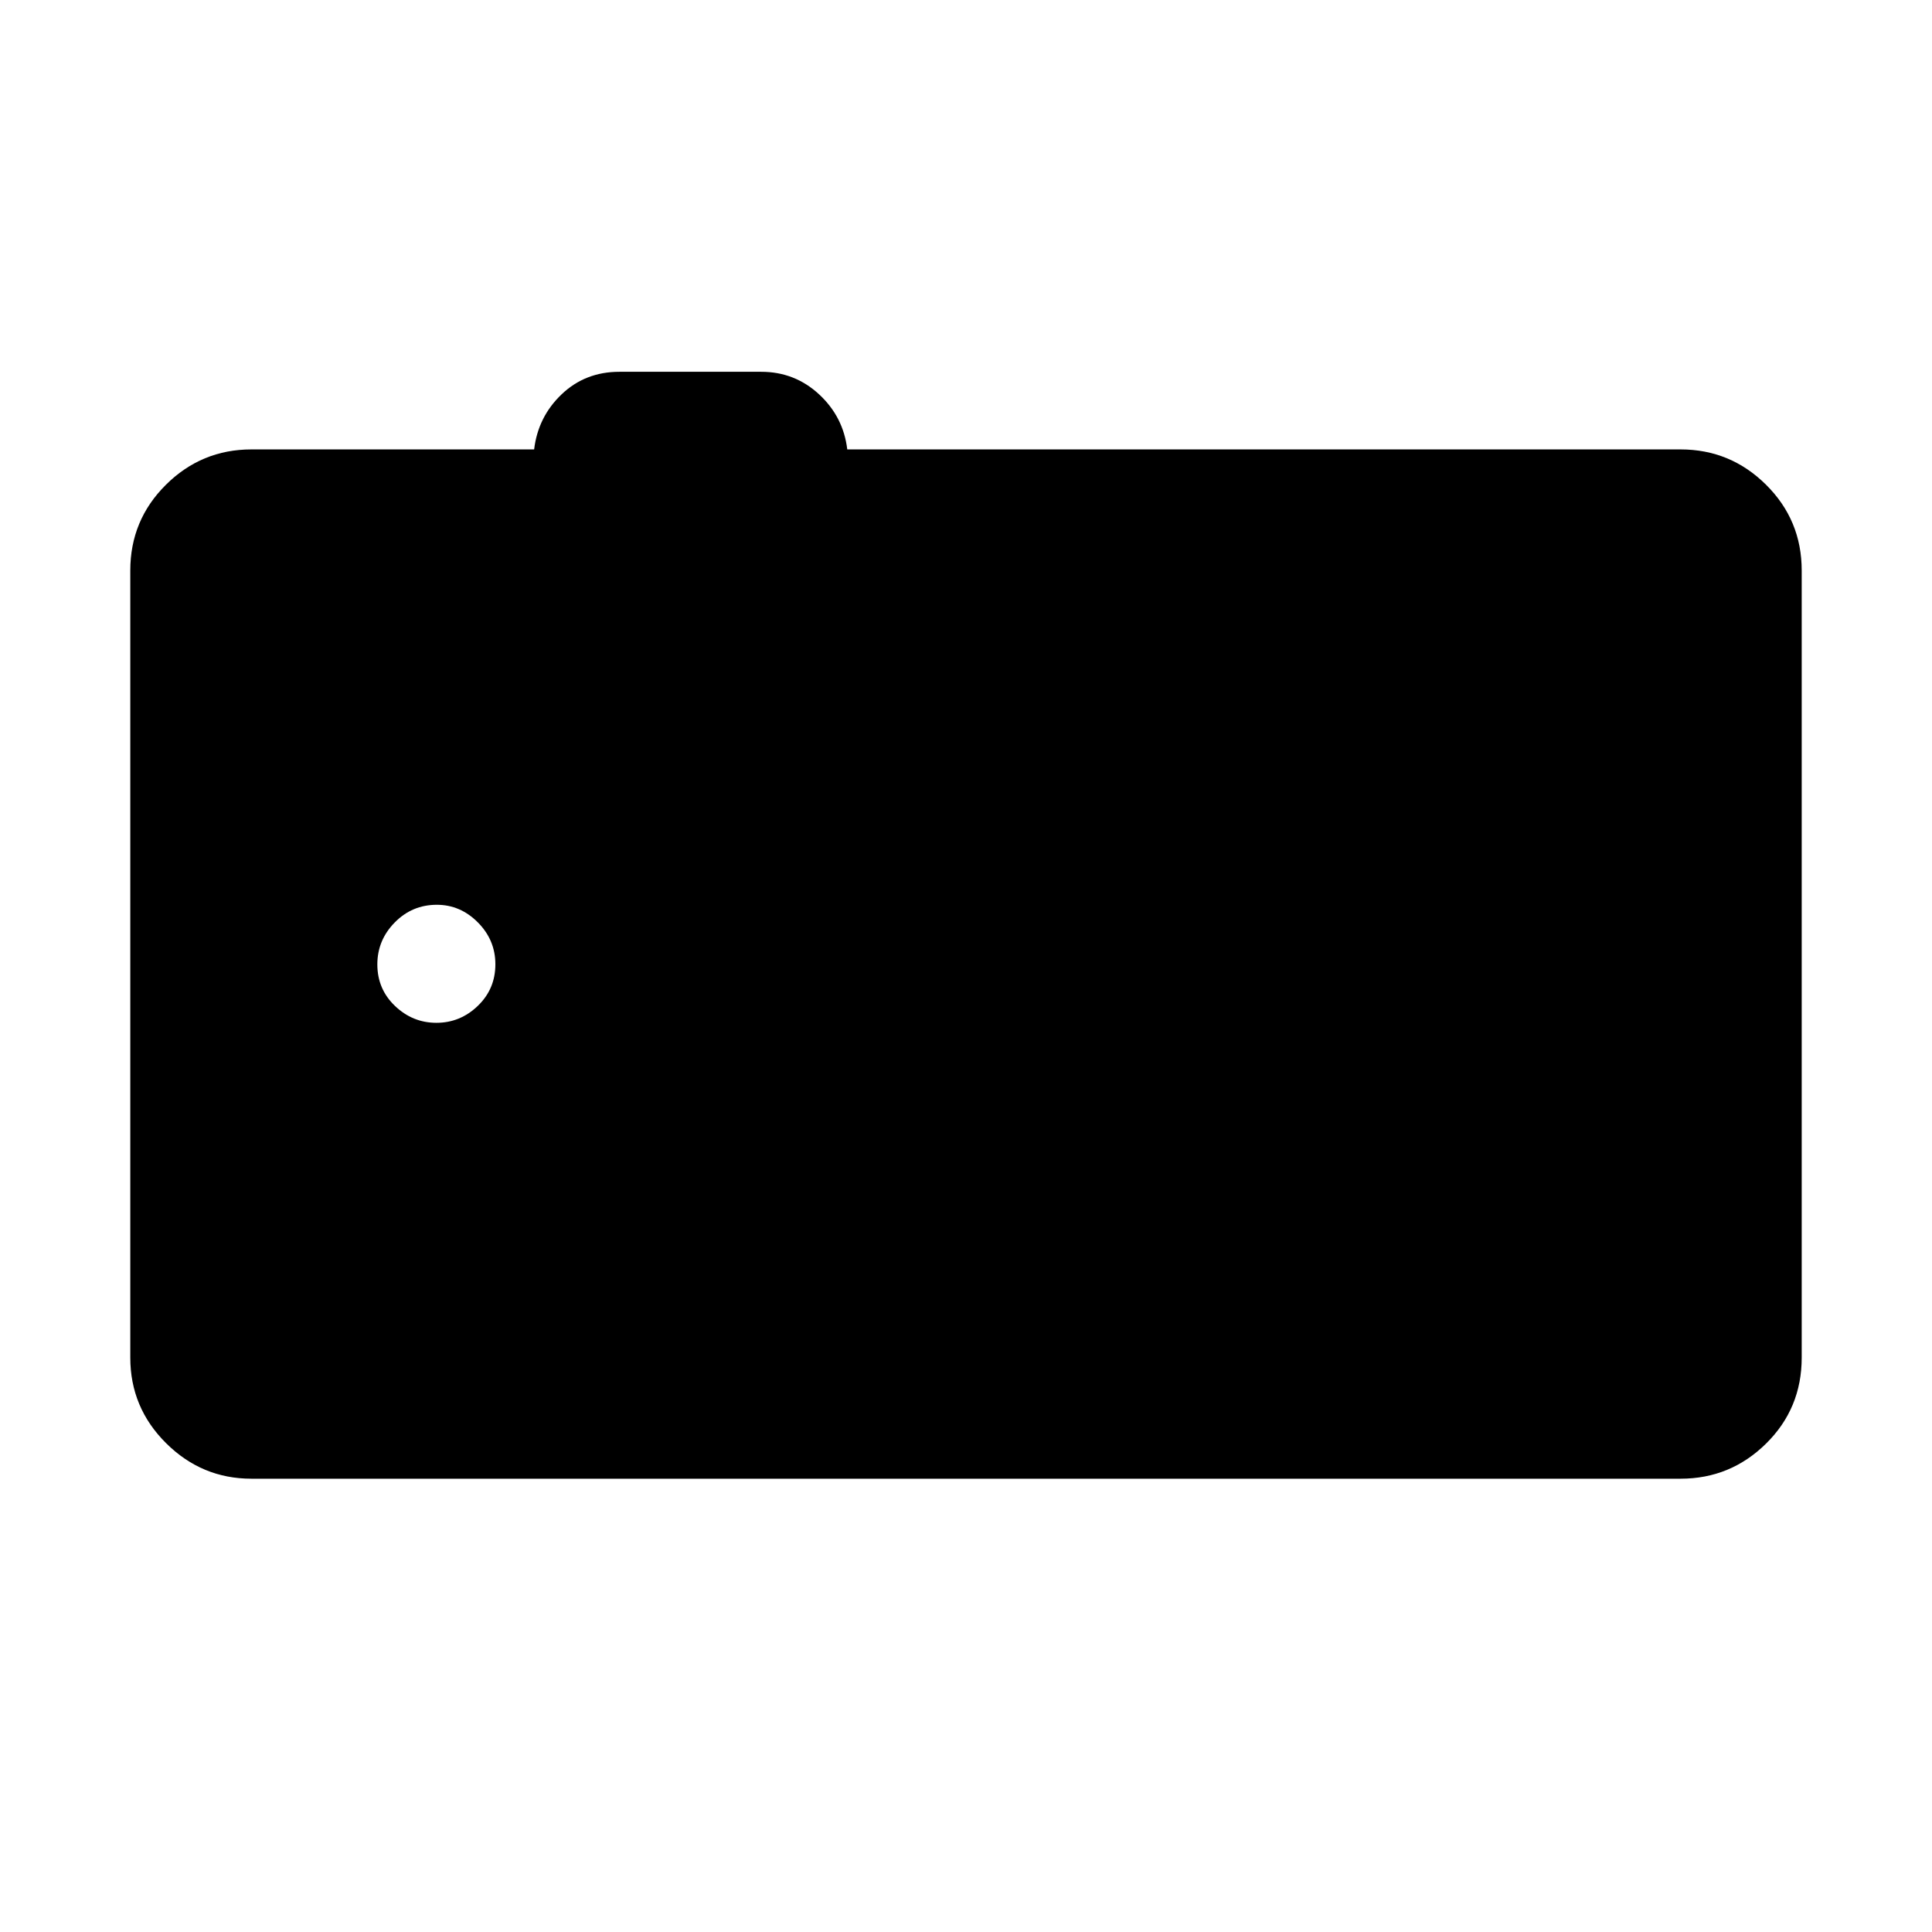 <svg xmlns="http://www.w3.org/2000/svg" height="40" viewBox="0 -960 960 960" width="40"><path d="M124.94-225.24q-24.67 0-42.43-17.67-17.77-17.66-17.77-42.53V-676.5q0-25.05 17.7-42.62 17.7-17.57 42.5-17.57h140.47q1.94-16.22 13.67-27.39 11.73-11.18 28.68-11.18h70.49q16.62 0 28.72 11.18 12.09 11.17 14.03 27.39h414.06q24.8 0 42.5 17.57t17.7 42.62v391.06q0 25.29-17.7 42.74-17.7 17.46-42.5 17.46H124.94Zm91.91-226.53q11.81 0 20.55-8.4 8.75-8.4 8.75-20.69 0-12.04-8.7-20.8-8.7-8.76-20.39-8.76-12.29 0-20.92 8.79-8.64 8.79-8.64 20.82 0 12.3 8.78 20.67 8.77 8.37 20.57 8.37Z"/></svg>